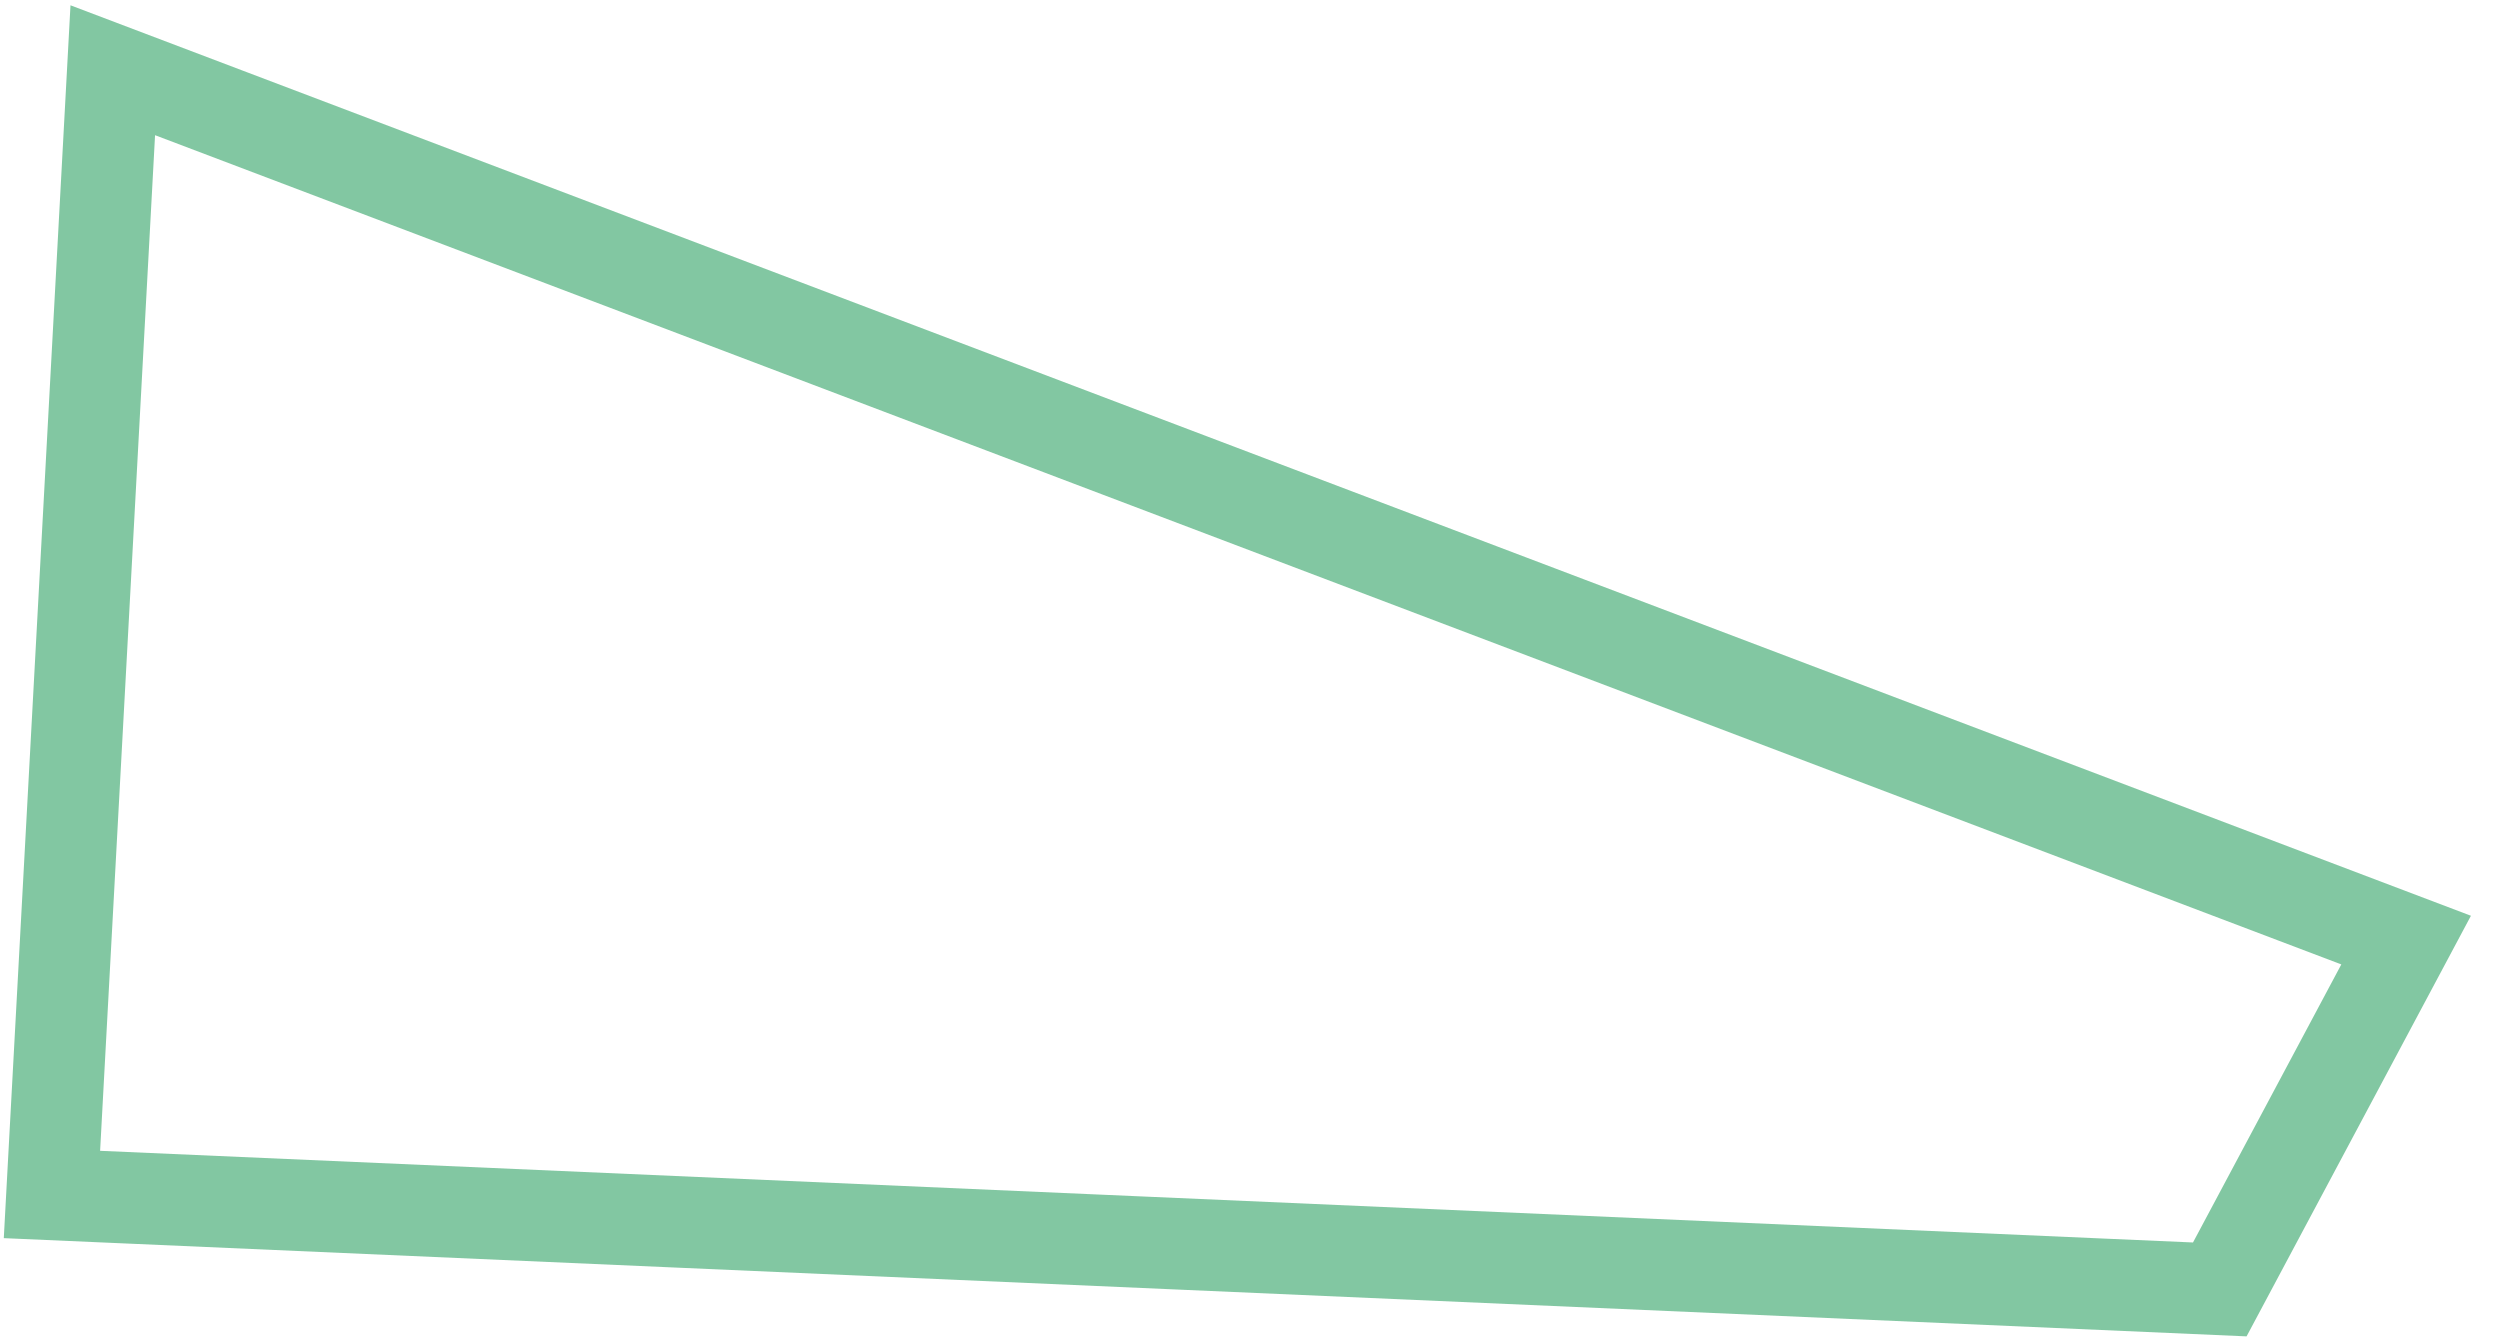 <svg width="82" height="44" viewBox="0 0 82 44" fill="none" xmlns="http://www.w3.org/2000/svg">
<path d="M3.699 2.304L1.704 39.179L72.809 42.293L78.921 30.835L3.699 2.304Z" stroke="#82C7A2" stroke-width="3"/>
</svg>
